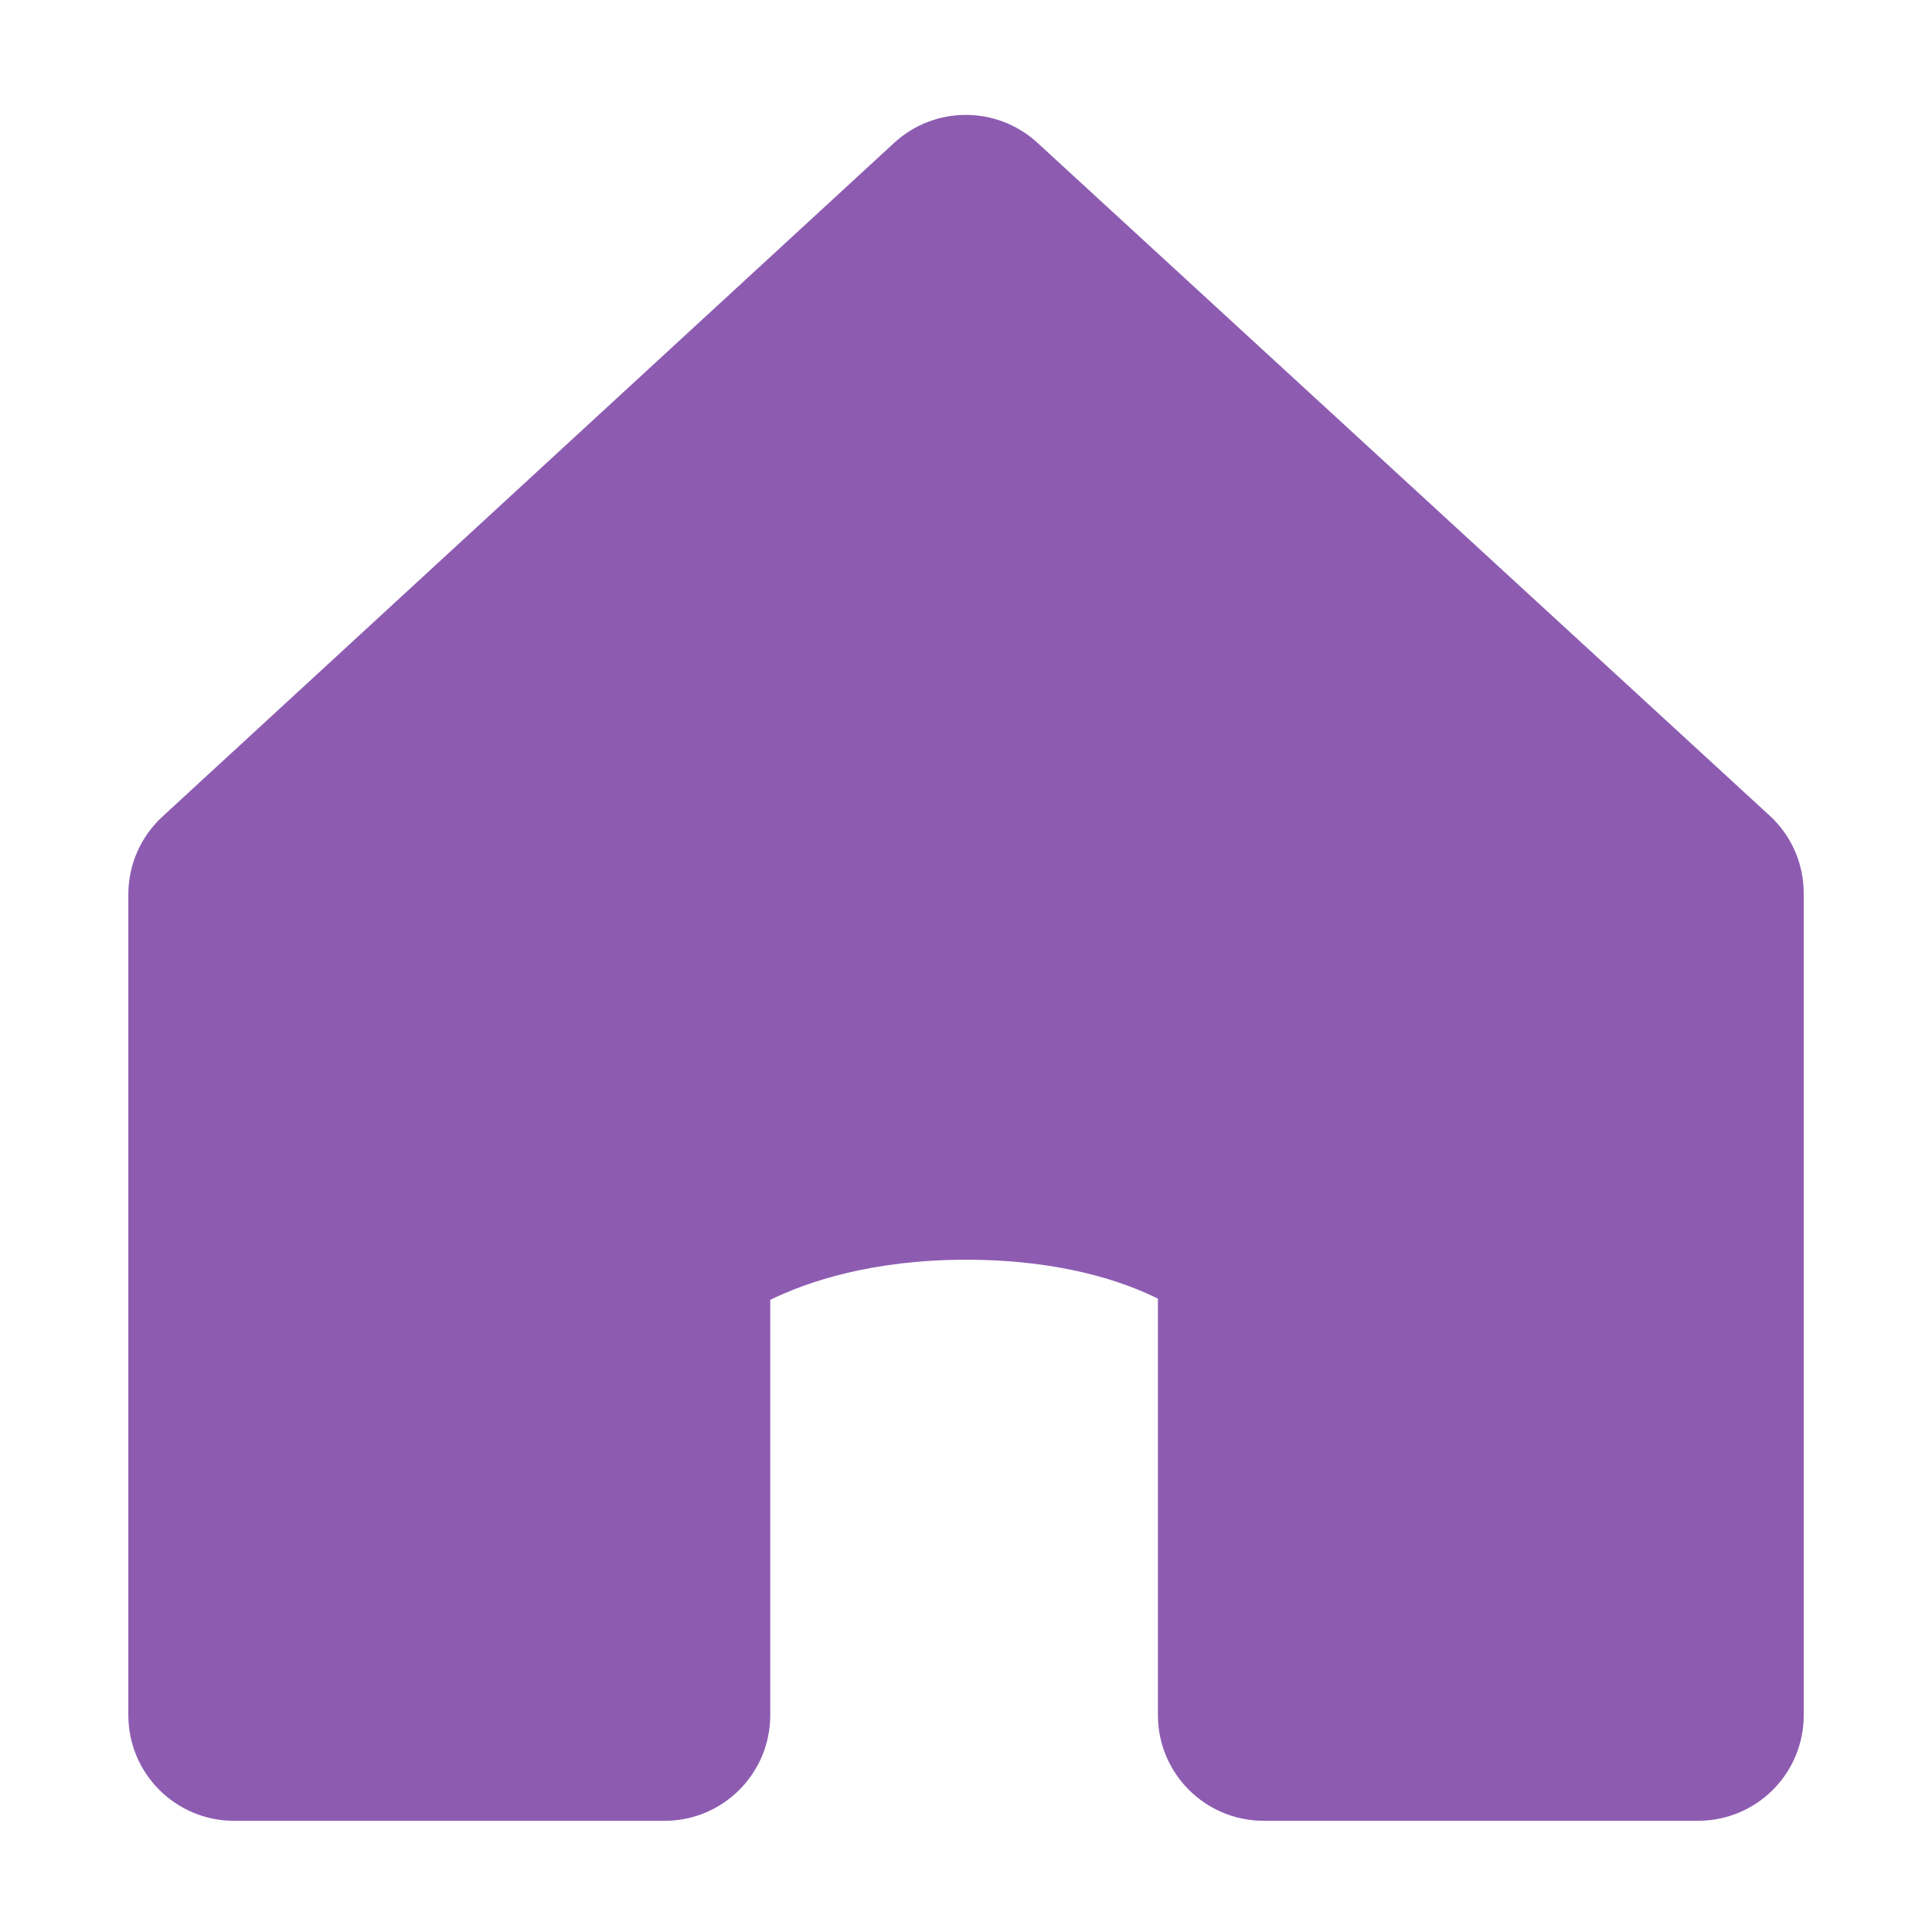 <?xml version="1.0" encoding="utf-8"?>
<!-- Generator: Adobe Illustrator 16.0.0, SVG Export Plug-In . SVG Version: 6.00 Build 0)  -->
<!DOCTYPE svg PUBLIC "-//W3C//DTD SVG 1.1//EN" "http://www.w3.org/Graphics/SVG/1.1/DTD/svg11.dtd">
<svg version="1.1" id="레이어_1" xmlns="http://www.w3.org/2000/svg" xmlns:xlink="http://www.w3.org/1999/xlink" x="0px"
	 y="0px" width="56px" height="56px" viewBox="0 0 56 56" enable-background="new 0 0 56 56" xml:space="preserve">
<g>
	<path fill="#8D5CB1" d="M27.994,6.393l21.217,19.505v23.82H36.617V36.003c0,0-2.676-2.55-8.623-2.55
		c-5.867,0-8.735,2.55-8.735,2.55v13.716H6.782V25.921L27.994,6.393 M27.994,3.33c-0.745,0-1.487,0.27-2.074,0.809L4.709,23.669
		c-0.63,0.58-0.989,1.396-0.989,2.252v23.793c0,1.693,1.373,3.063,3.063,3.063h12.481c1.691,0,3.062-1.369,3.062-3.063V37.676
		c1.054-0.514,2.929-1.162,5.674-1.162c2.739,0,4.547,0.625,5.563,1.127v12.073c0,1.69,1.371,3.062,3.062,3.062h12.594
		c1.691,0,3.063-1.362,3.063-3.062V25.896c0-0.856-0.354-1.674-0.986-2.253L30.07,4.138C29.482,3.6,28.738,3.33,27.994,3.33
		L27.994,3.33z"/>
</g>
<polygon fill="#8D5CB1" points="27.583,5.417 6.417,25.5 6.417,50.75 19.667,50.75 20.833,35.833 35.083,35.667 35.083,50.75 
	49.417,50.75 50.75,31.667 50.75,25.833 "/>
</svg>
